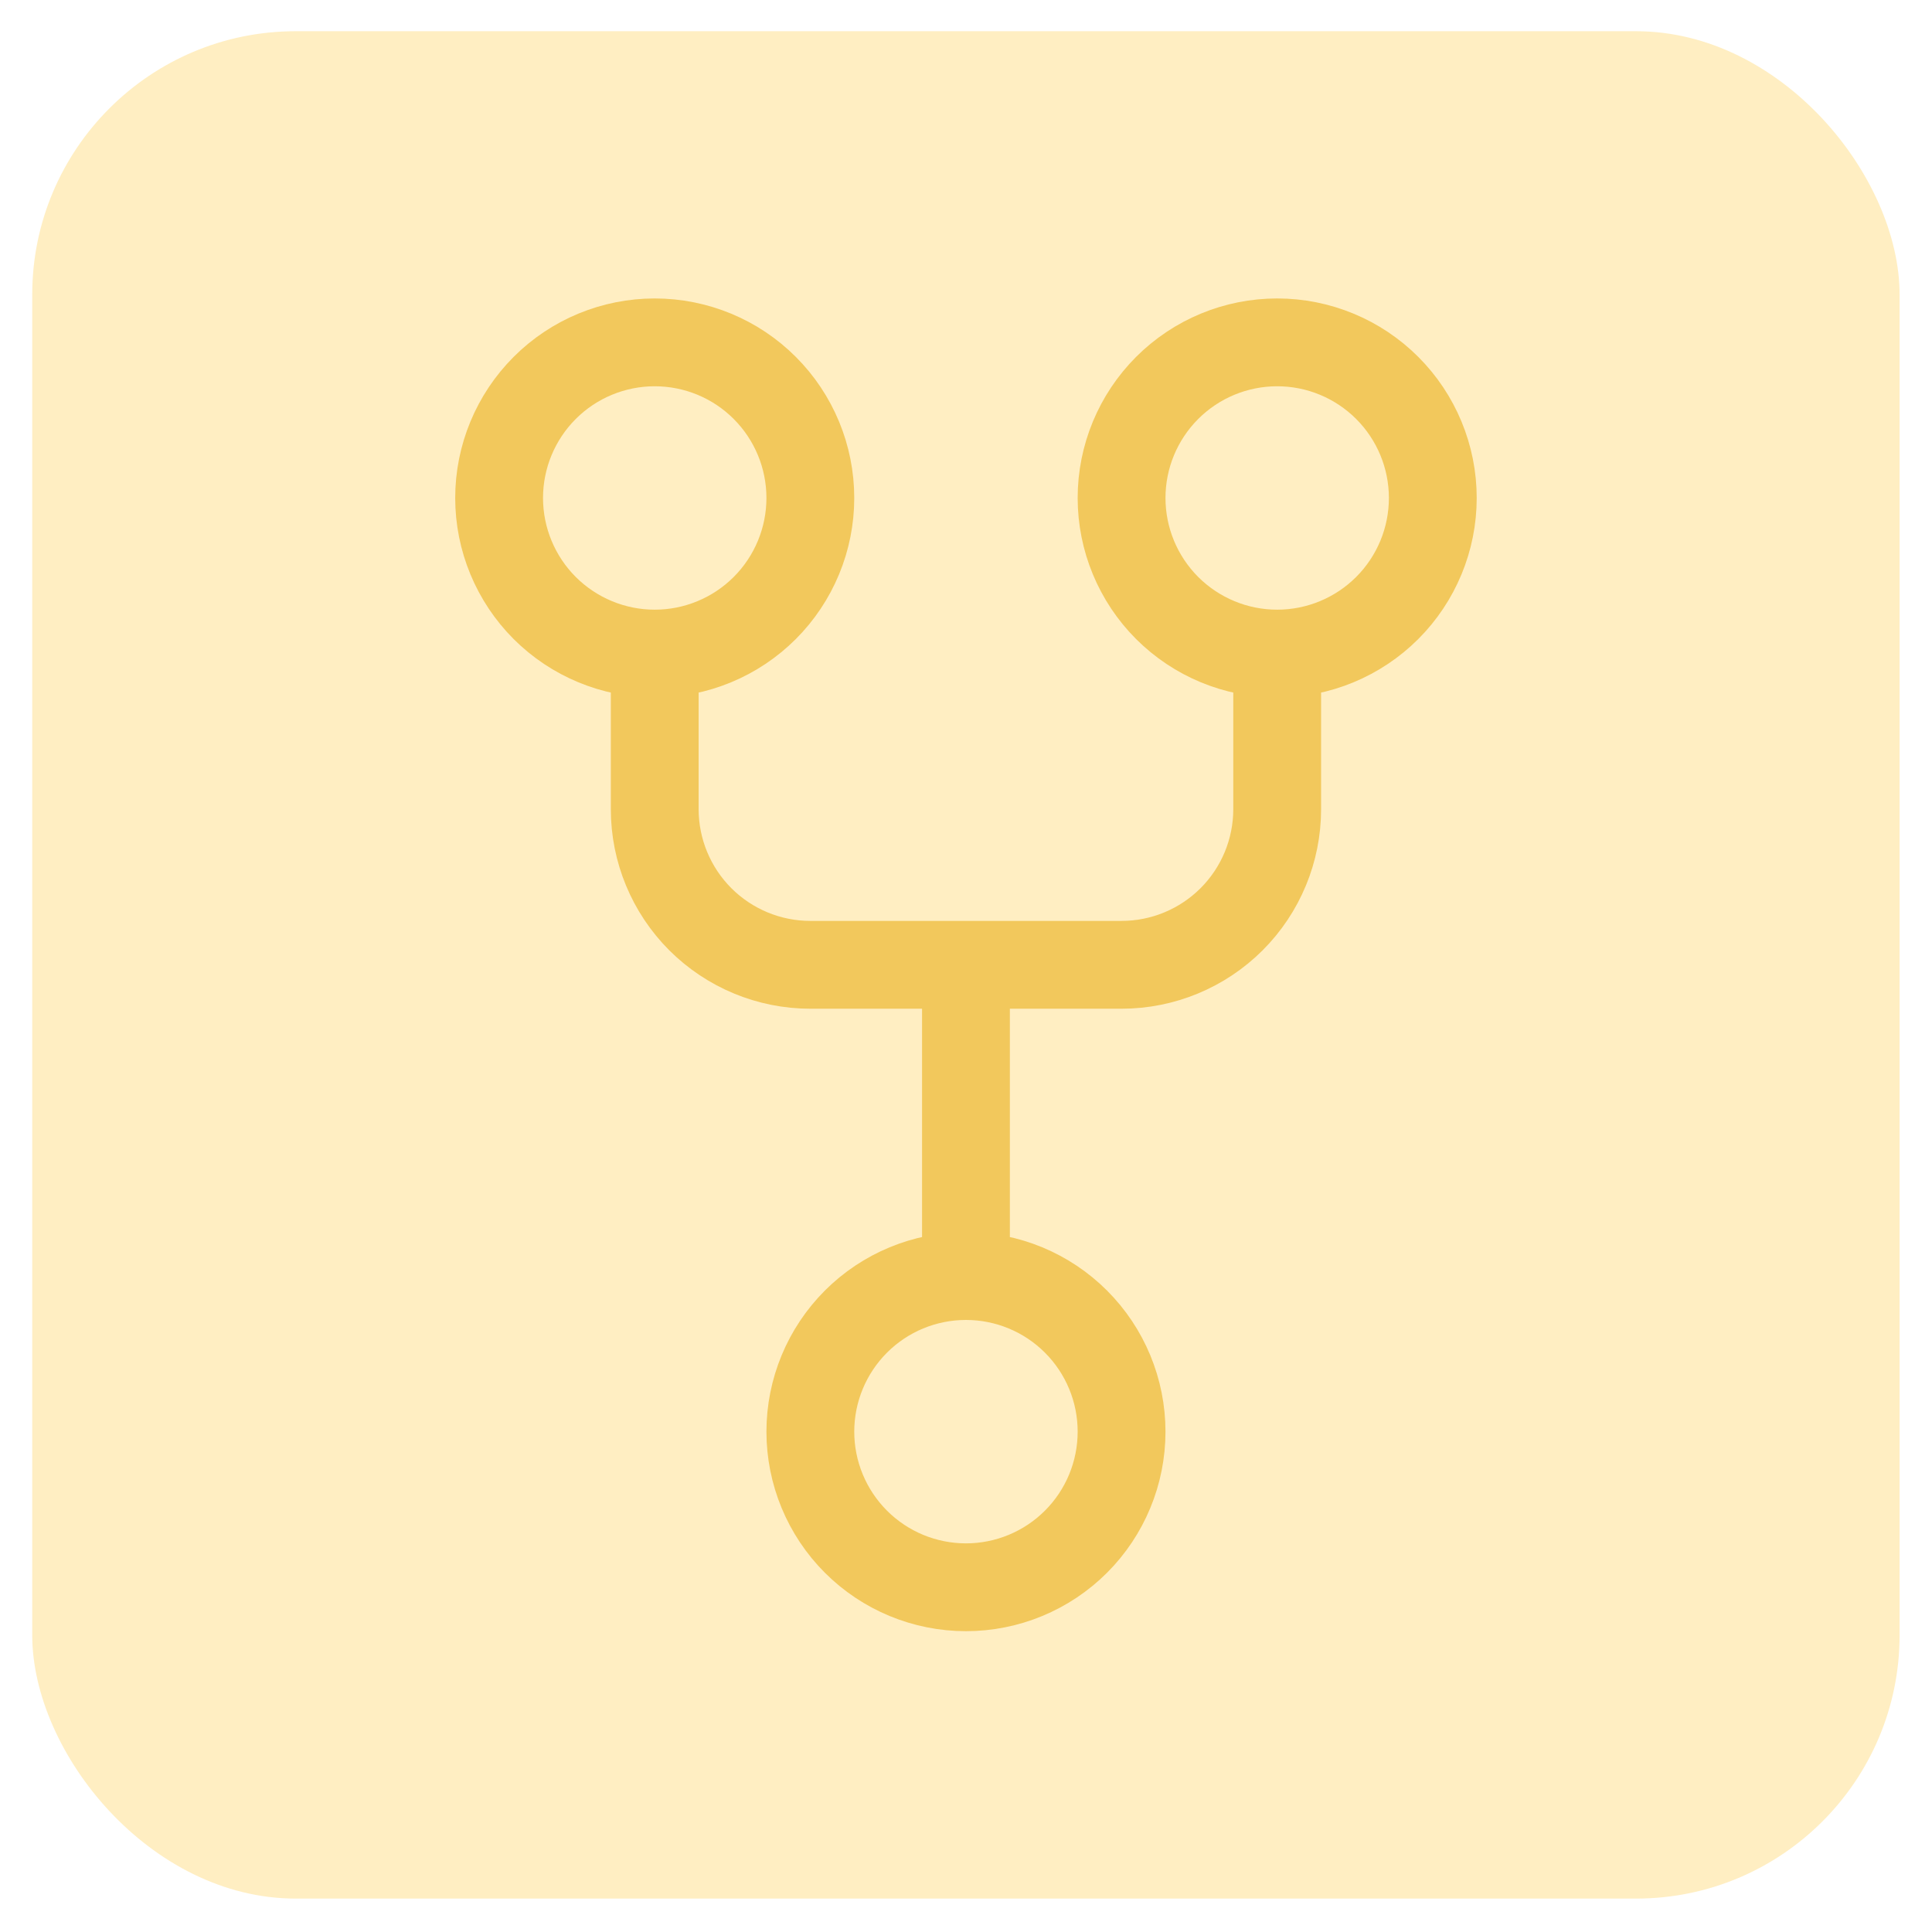 <svg width="44" height="44" viewBox="0 0 44 44" fill="none" xmlns="http://www.w3.org/2000/svg">
<rect x="0.734" y="0.711" width="42.528" height="42.528" rx="6" fill="#FFB800" fill-opacity="0.24"/>
<path d="M21.999 21.973V29.061M21.999 29.061C21.059 29.061 20.158 29.434 19.493 30.099C18.829 30.764 18.455 31.665 18.455 32.605C18.455 33.545 18.829 34.446 19.493 35.111C20.158 35.776 21.059 36.149 21.999 36.149C22.939 36.149 23.84 35.776 24.505 35.111C25.17 34.446 25.543 33.545 25.543 32.605C25.543 31.665 25.17 30.764 24.505 30.099C23.84 29.434 22.939 29.061 21.999 29.061ZM14.911 14.885C15.851 14.885 16.753 14.511 17.417 13.847C18.082 13.182 18.455 12.281 18.455 11.341C18.455 10.401 18.082 9.5 17.417 8.835C16.753 8.17 15.851 7.797 14.911 7.797C13.971 7.797 13.07 8.17 12.405 8.835C11.741 9.5 11.367 10.401 11.367 11.341C11.367 12.281 11.741 13.182 12.405 13.847C13.07 14.511 13.971 14.885 14.911 14.885ZM14.911 14.885V18.429C14.911 19.369 15.285 20.27 15.949 20.935C16.614 21.599 17.515 21.973 18.455 21.973H25.543C26.483 21.973 27.384 21.599 28.049 20.935C28.714 20.27 29.087 19.369 29.087 18.429V14.885M29.087 14.885C30.027 14.885 30.928 14.511 31.593 13.847C32.258 13.182 32.631 12.281 32.631 11.341C32.631 10.401 32.258 9.5 31.593 8.835C30.928 8.17 30.027 7.797 29.087 7.797C28.147 7.797 27.246 8.17 26.581 8.835C25.917 9.5 25.543 10.401 25.543 11.341C25.543 12.281 25.917 13.182 26.581 13.847C27.246 14.511 28.147 14.885 29.087 14.885Z" stroke="#F2C85C" stroke-width="2" stroke-linecap="round" stroke-linejoin="round"/>
</svg>
